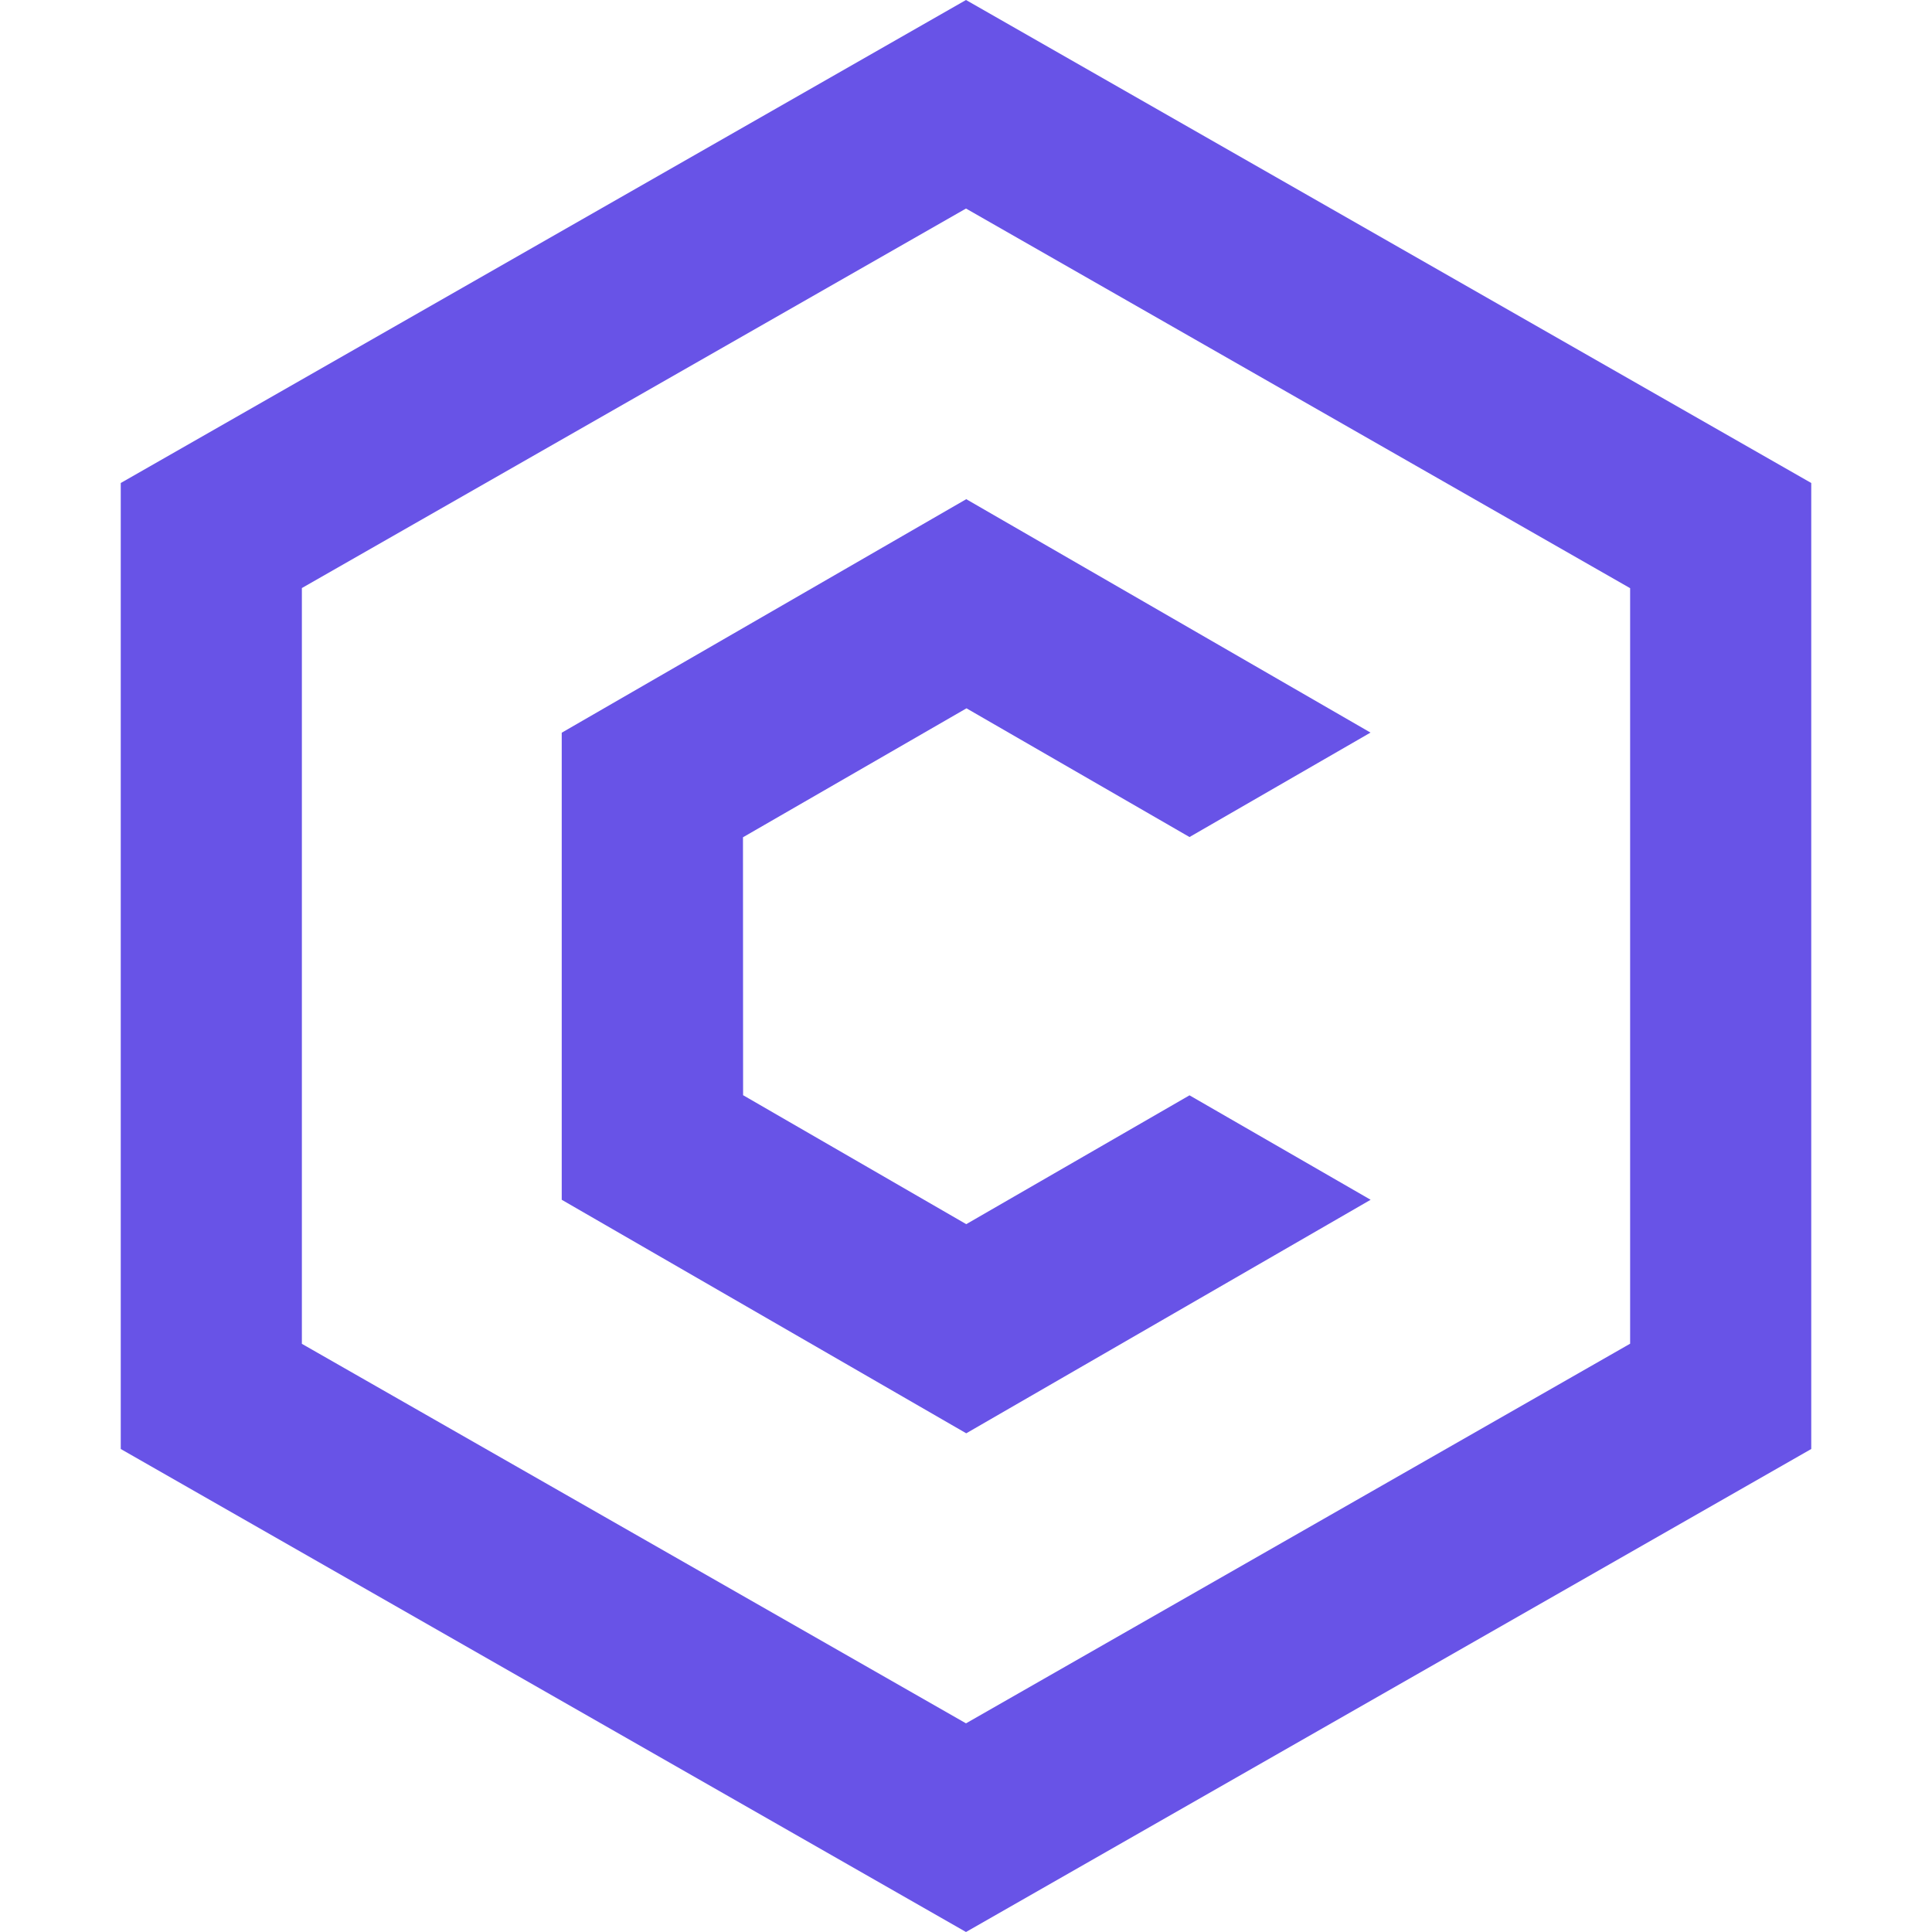 <svg xmlns="http://www.w3.org/2000/svg" width="16" height="16" viewBox="0 0 16 16">
    <g fill="none" fill-rule="evenodd">
        <g>
            <g>
                <g>
                    <path fill="#6853E7" fill-rule="nonzero" d="M8 0l7 4v8l-7 4-7-4V4l7-4zm0 1.727L2.5 4.87v6.259L8 14.272l5.5-3.144V4.871L8 1.727z" transform="translate(-227 -144) translate(211 132) translate(16 12)"/>
                    <path fill="#6853E7" fill-rule="nonzero" d="M8.002 4.134L11.35 6.067 9.851 6.932 8.004 5.866 6.153 6.934 6.154 9.07 8.002 10.138 9.851 9.071 11.351 9.936 8.002 11.87 4.652 9.936 4.652 6.068z" transform="translate(-227 -144) translate(211 132) translate(16 12)"/>
                </g>
            </g>
        </g>
    </g>
</svg>
